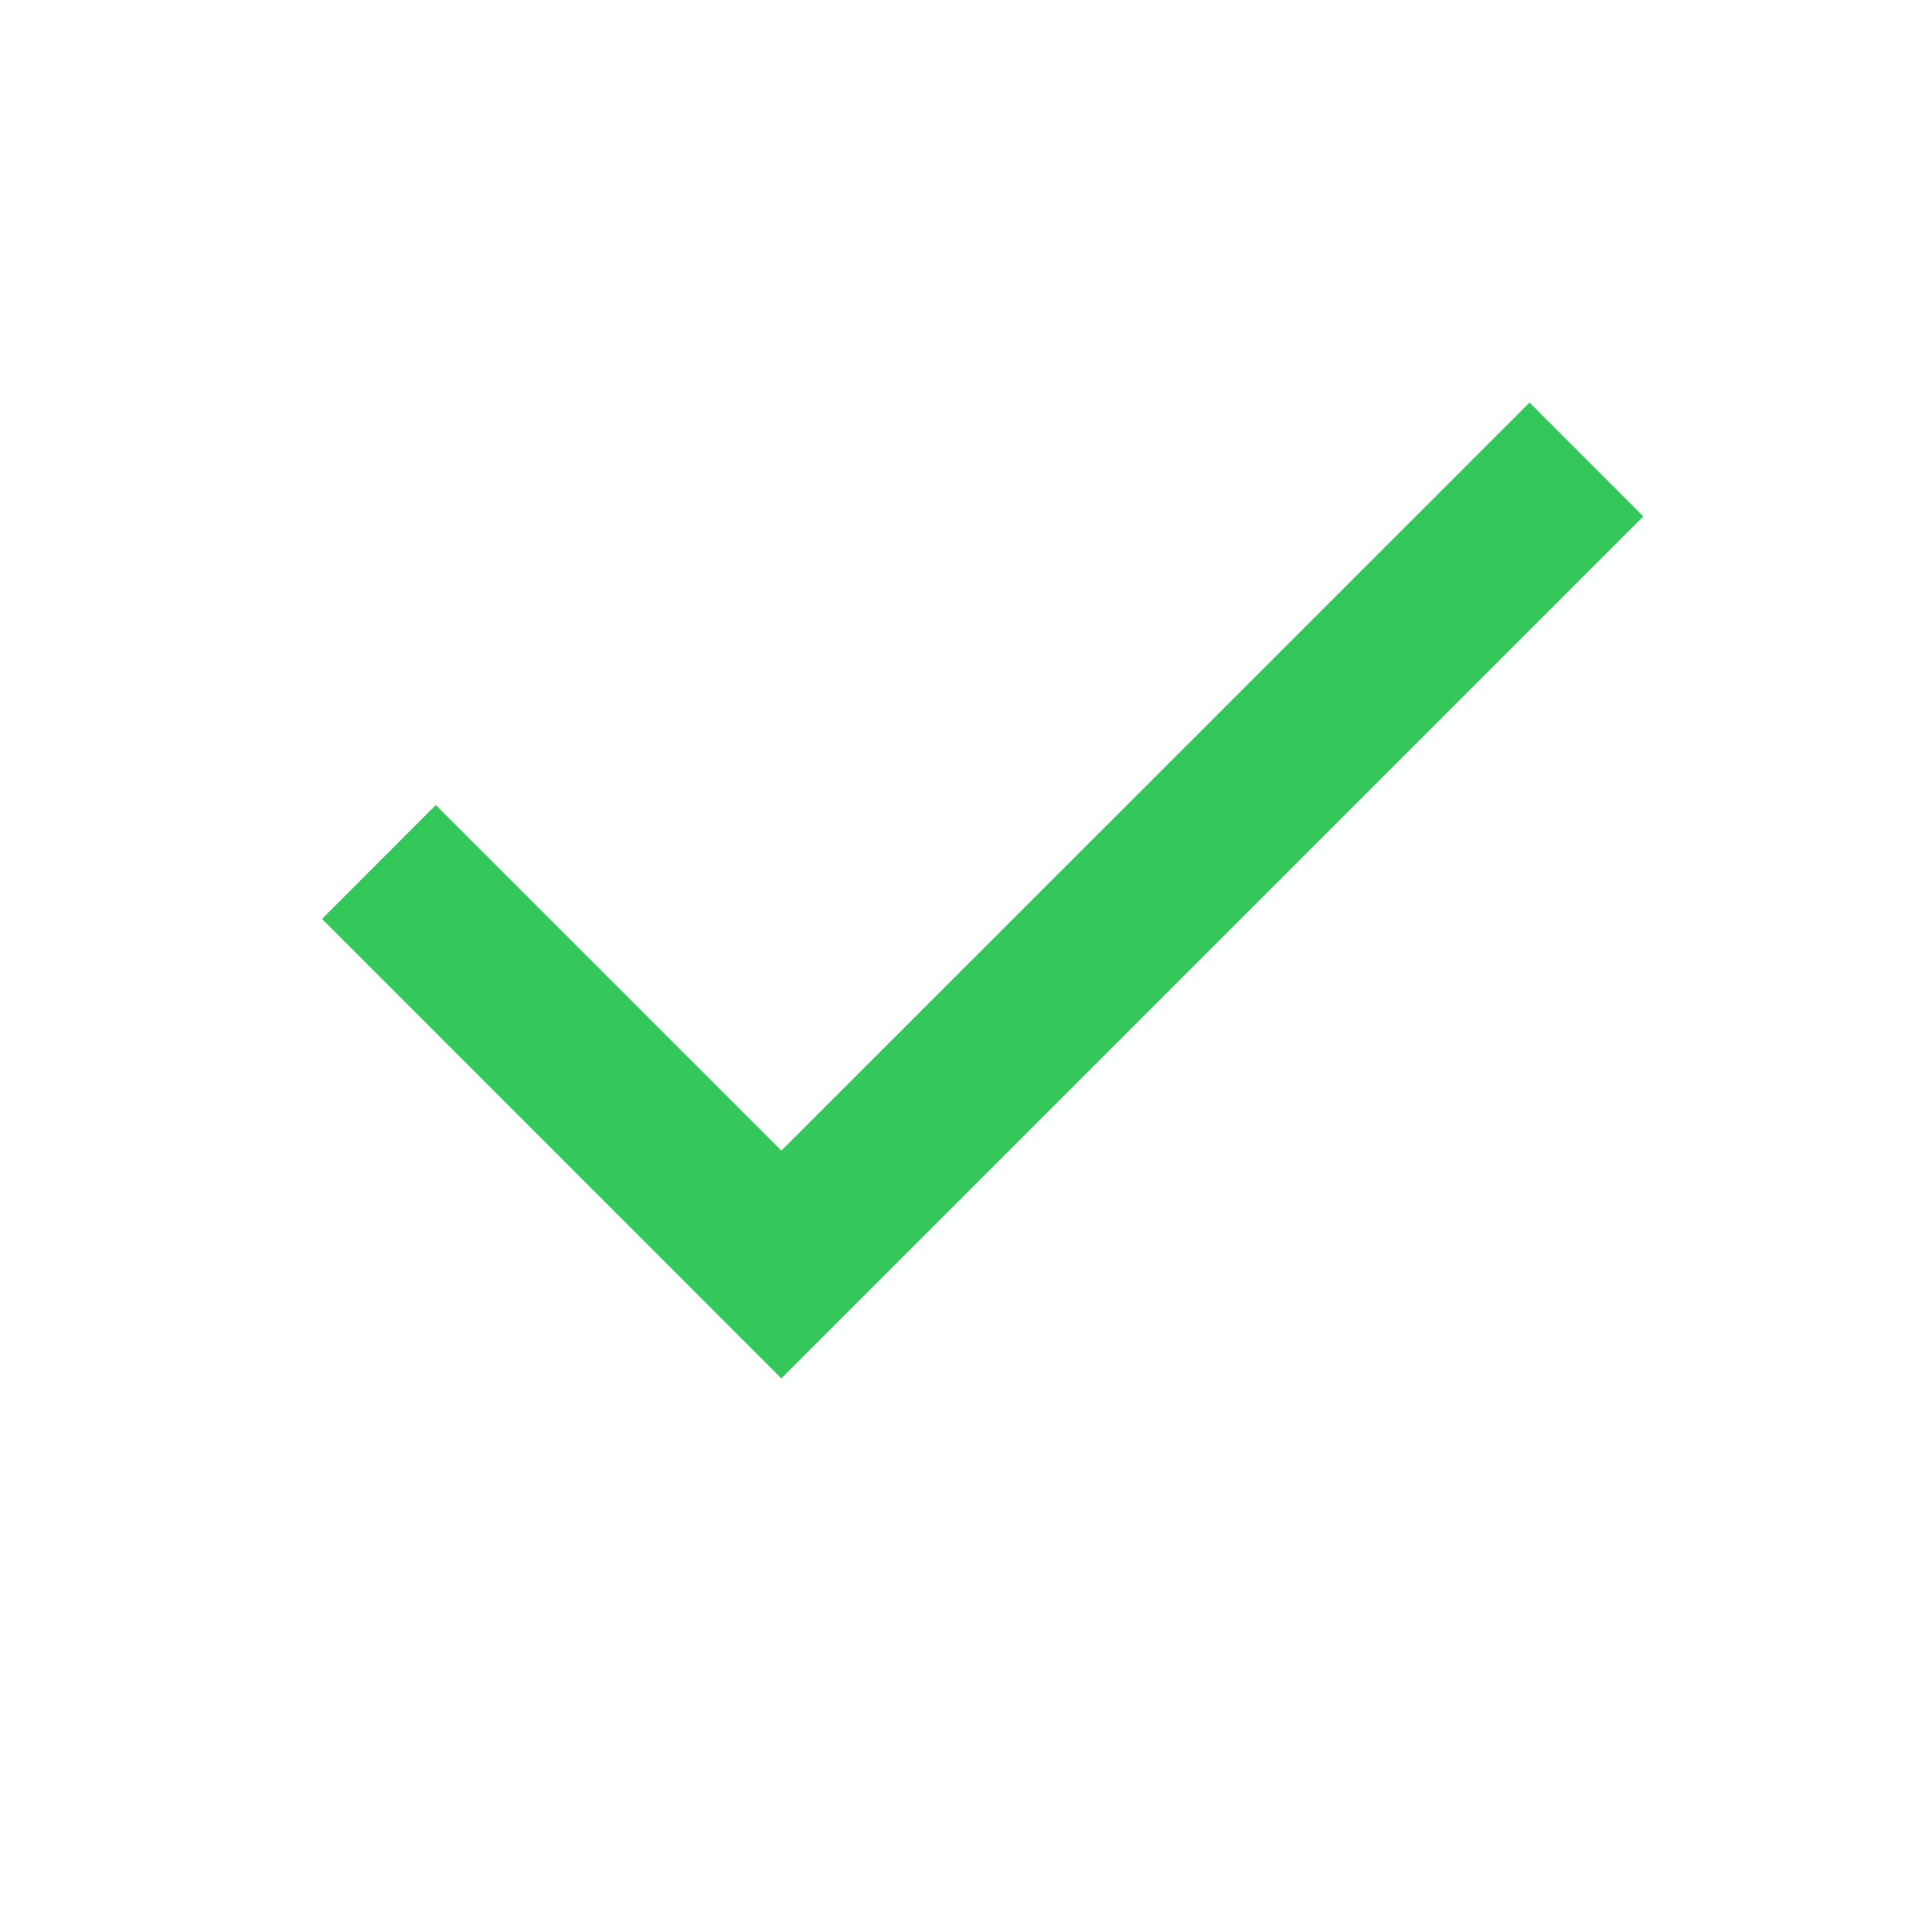 <svg width="16" height="16" viewBox="0 0 16 16" fill="none" xmlns="http://www.w3.org/2000/svg">
<g id=" basic / check-mark">
<path id="icon" fill-rule="evenodd" clip-rule="evenodd" d="M6.471 9.529L12.667 3.334L13.609 4.277L6.471 11.415L2.667 7.61L3.609 6.667L6.471 9.529Z" fill="#34C759"/>
</g>
</svg>
